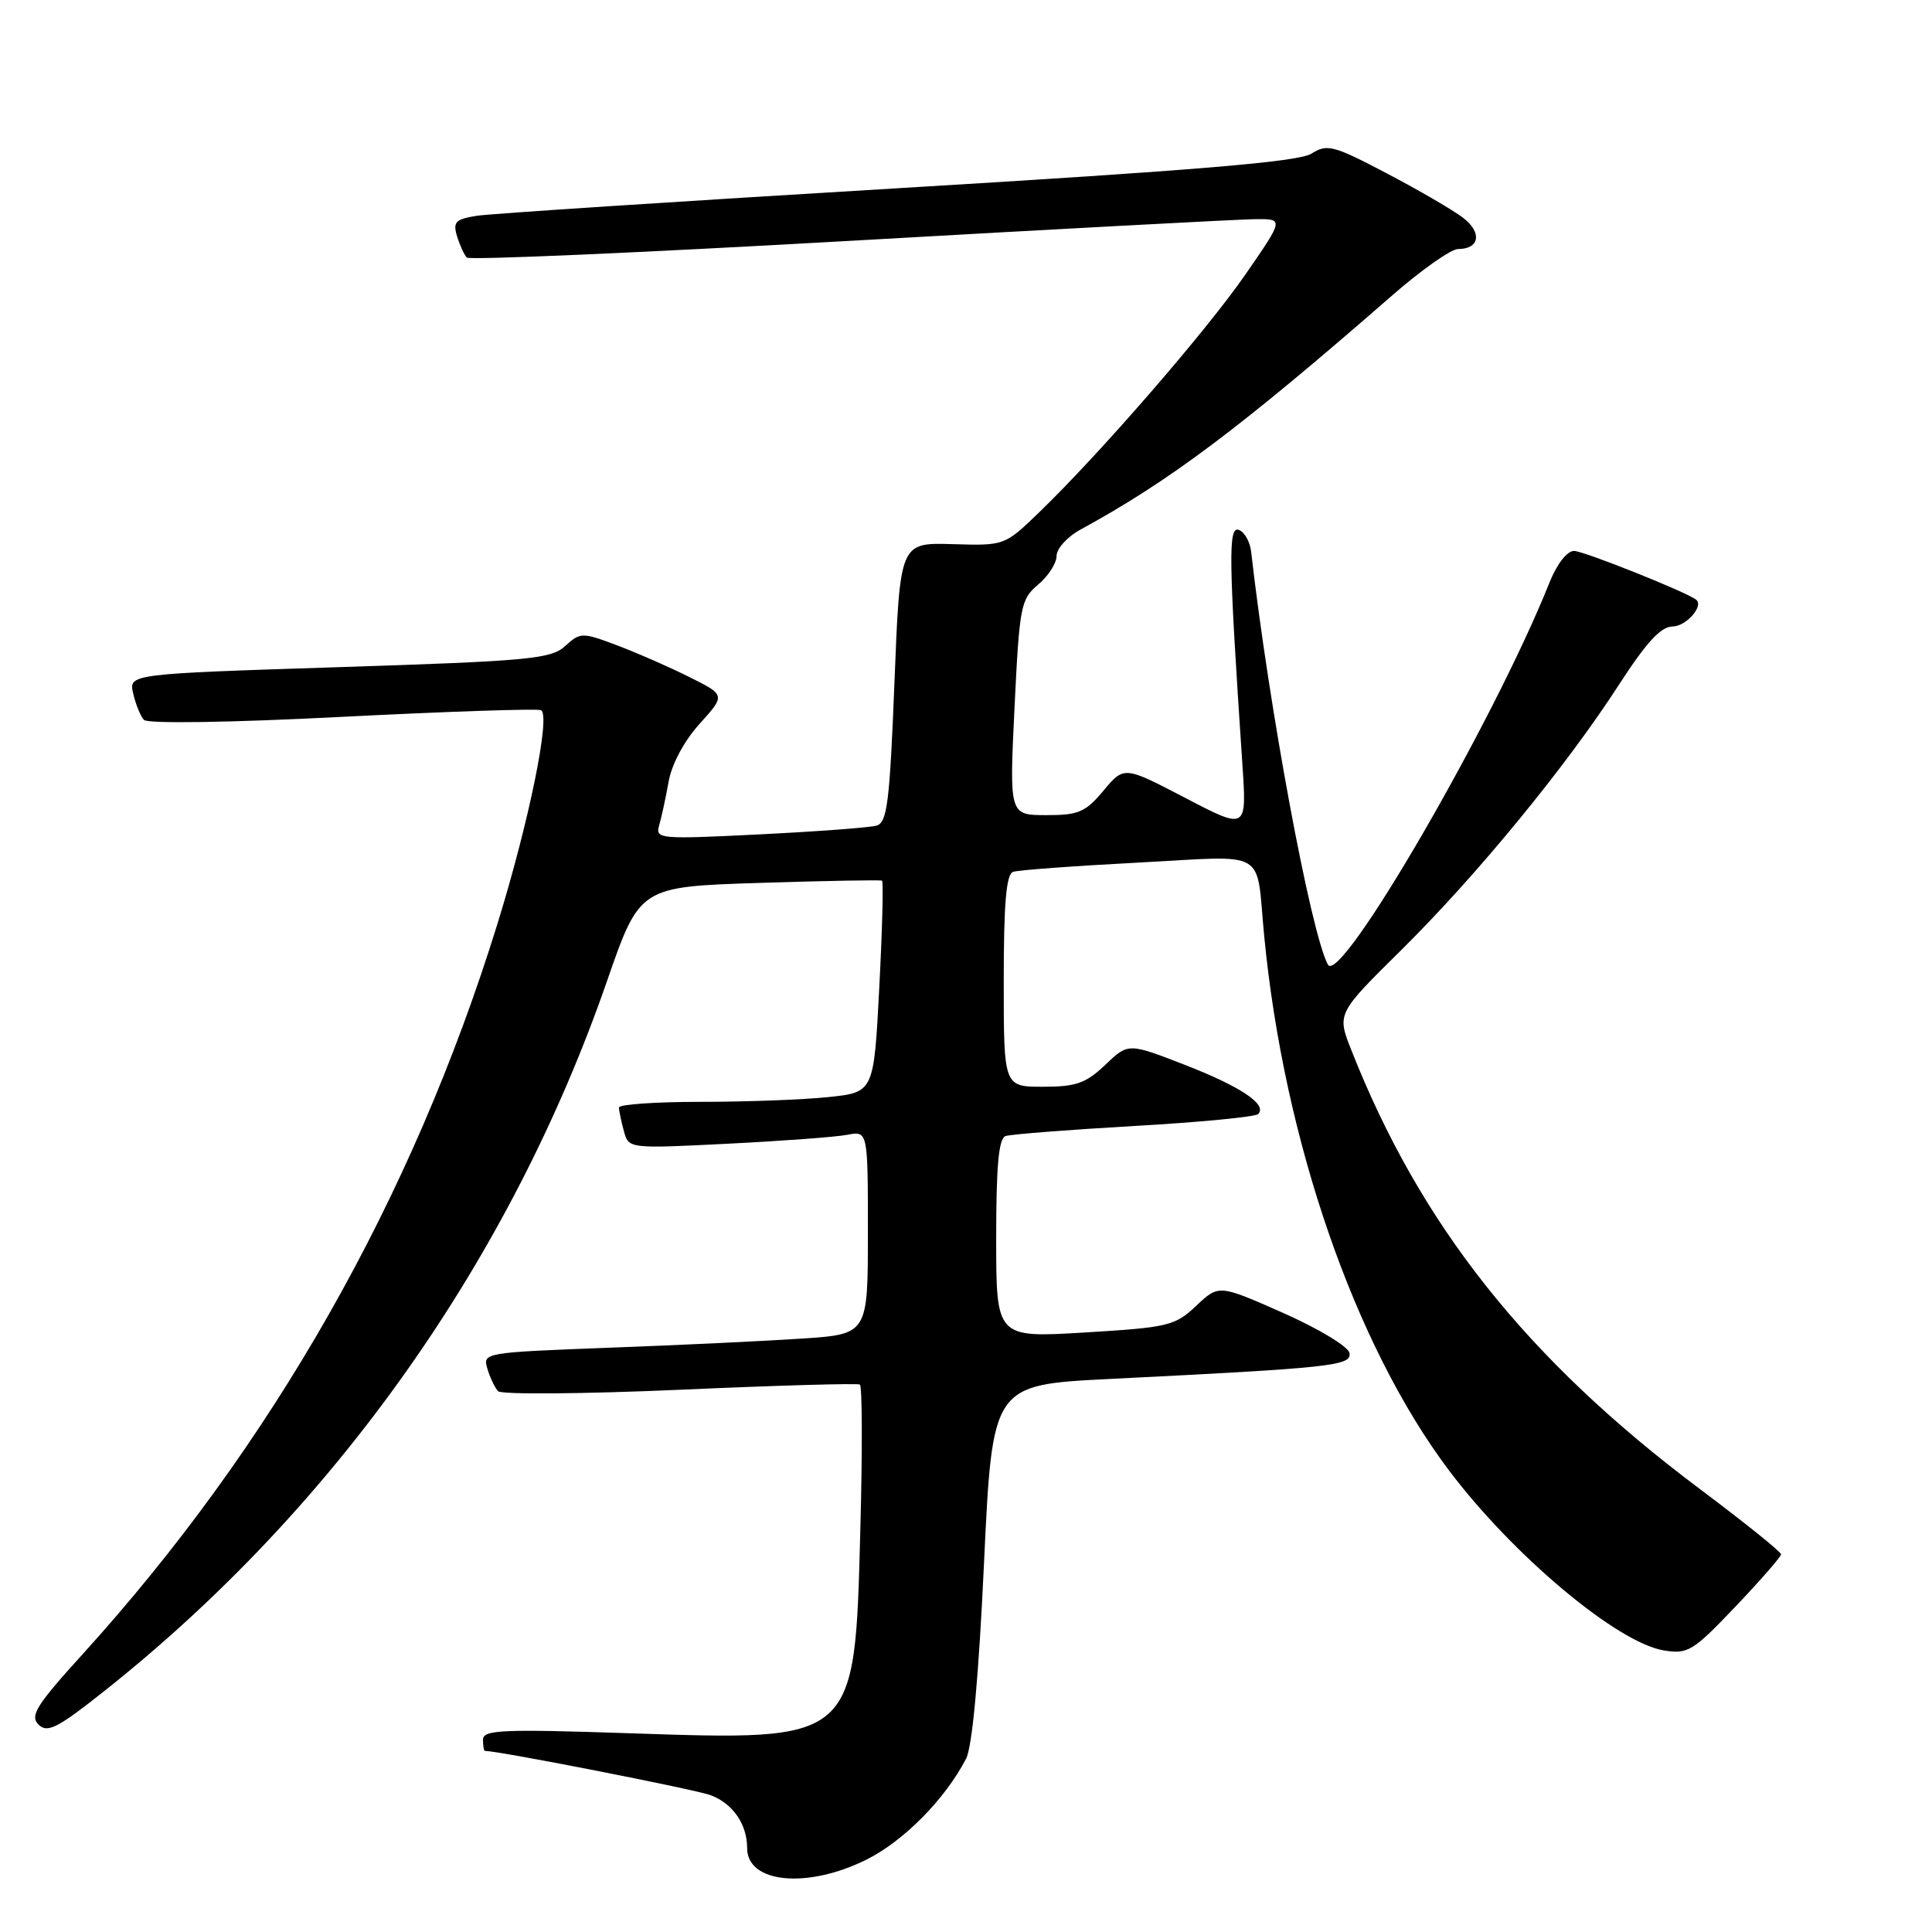 <?xml version="1.0" encoding="UTF-8" standalone="no"?>
<!DOCTYPE svg PUBLIC "-//W3C//DTD SVG 1.1//EN" "http://www.w3.org/Graphics/SVG/1.1/DTD/svg11.dtd" >
<svg xmlns="http://www.w3.org/2000/svg" xmlns:xlink="http://www.w3.org/1999/xlink" version="1.1" viewBox="0 0 256 256">
 <g >
 <path fill="currentColor"
d=" M 114.81 246.41 C 119.76 243.94 125.22 238.41 128.01 233.04 C 128.83 231.47 129.69 222.15 130.39 207.04 C 131.50 183.50 131.50 183.50 147.00 182.72 C 176.56 181.25 179.14 180.97 178.81 179.27 C 178.64 178.42 174.68 176.03 170.00 173.96 C 161.50 170.20 161.50 170.20 158.50 173.03 C 155.68 175.69 154.81 175.89 143.75 176.56 C 132.00 177.27 132.00 177.27 132.00 164.10 C 132.00 154.46 132.33 150.83 133.25 150.53 C 133.94 150.30 141.60 149.70 150.27 149.20 C 158.94 148.71 166.34 147.99 166.71 147.62 C 167.97 146.36 164.41 143.98 156.95 141.08 C 149.50 138.19 149.50 138.19 146.45 141.10 C 143.89 143.54 142.58 144.00 138.20 144.00 C 133.00 144.00 133.00 144.00 133.00 129.97 C 133.00 119.63 133.33 115.83 134.25 115.52 C 134.94 115.29 142.38 114.74 150.79 114.30 C 168.29 113.38 166.38 112.28 167.51 124.00 C 170.12 151.11 179.51 178.26 192.00 194.84 C 200.50 206.12 214.31 217.69 220.47 218.69 C 223.66 219.21 224.33 218.79 229.95 212.89 C 233.28 209.39 236.00 206.27 236.00 205.95 C 236.00 205.63 231.16 201.74 225.25 197.31 C 202.29 180.10 188.21 162.36 179.05 139.12 C 177.15 134.31 177.15 134.31 185.66 125.90 C 195.64 116.04 207.47 101.63 214.50 90.76 C 218.16 85.10 220.07 83.02 221.64 83.01 C 223.40 83.00 225.77 80.33 224.77 79.48 C 223.67 78.53 209.84 73.00 208.57 73.00 C 207.64 73.00 206.29 74.74 205.29 77.25 C 197.91 95.72 177.55 130.81 175.95 127.81 C 173.68 123.59 168.14 93.78 165.78 73.08 C 165.62 71.75 164.88 70.45 164.13 70.21 C 162.73 69.74 162.80 74.03 164.62 101.24 C 165.21 109.98 165.21 109.98 157.08 105.74 C 148.95 101.50 148.95 101.50 146.22 104.76 C 143.83 107.62 142.91 108.02 138.62 108.01 C 133.74 108.00 133.74 108.00 134.43 93.75 C 135.08 80.28 135.26 79.39 137.56 77.46 C 138.90 76.34 140.00 74.63 140.00 73.67 C 140.00 72.70 141.41 71.14 143.12 70.20 C 154.98 63.74 164.35 56.70 184.50 39.12 C 188.35 35.76 192.26 33.01 193.19 33.00 C 196.05 33.00 196.42 30.83 193.89 28.88 C 192.58 27.86 188.02 25.21 183.77 22.98 C 176.67 19.25 175.86 19.04 173.77 20.36 C 172.06 21.44 158.55 22.57 119.00 24.94 C 90.12 26.67 65.01 28.31 63.20 28.59 C 60.35 29.04 59.99 29.41 60.56 31.30 C 60.93 32.51 61.51 33.78 61.86 34.13 C 62.21 34.48 85.00 33.48 112.50 31.92 C 140.00 30.35 164.21 29.06 166.31 29.04 C 170.12 29.00 170.12 29.00 165.06 36.32 C 159.86 43.85 145.76 60.10 137.68 67.90 C 133.11 72.31 133.11 72.31 126.18 72.10 C 119.25 71.90 119.25 71.90 118.52 90.42 C 117.89 106.34 117.56 109.00 116.14 109.40 C 115.24 109.66 108.26 110.18 100.64 110.56 C 87.39 111.22 86.81 111.17 87.34 109.38 C 87.64 108.34 88.21 105.74 88.59 103.60 C 89.00 101.26 90.65 98.18 92.71 95.90 C 96.14 92.10 96.14 92.10 91.32 89.70 C 88.67 88.37 84.36 86.49 81.74 85.50 C 77.12 83.77 76.91 83.77 74.88 85.61 C 73.00 87.32 70.12 87.59 44.92 88.40 C 17.04 89.30 17.04 89.30 17.65 91.90 C 17.98 93.33 18.62 94.90 19.07 95.39 C 19.55 95.91 30.42 95.75 45.25 94.99 C 59.20 94.28 71.09 93.88 71.67 94.10 C 73.02 94.61 70.12 108.84 65.89 122.49 C 54.61 158.87 36.06 191.51 10.93 219.21 C 4.80 225.96 3.93 227.36 5.11 228.52 C 6.29 229.68 7.64 228.99 14.00 223.93 C 44.37 199.80 67.64 166.90 80.43 130.00 C 84.77 117.50 84.77 117.50 100.63 116.99 C 109.36 116.71 116.66 116.58 116.87 116.69 C 117.07 116.80 116.91 123.16 116.51 130.82 C 115.79 144.74 115.79 144.74 109.75 145.37 C 106.43 145.72 98.82 146.00 92.85 146.00 C 86.88 146.00 82.01 146.34 82.01 146.75 C 82.02 147.16 82.31 148.56 82.66 149.85 C 83.29 152.21 83.29 152.21 96.39 151.55 C 103.60 151.19 110.74 150.66 112.25 150.37 C 115.00 149.84 115.00 149.84 115.00 163.31 C 115.00 176.79 115.00 176.79 106.25 177.37 C 101.44 177.69 89.95 178.24 80.72 178.58 C 64.16 179.21 63.94 179.24 64.58 181.36 C 64.93 182.54 65.57 183.88 66.00 184.34 C 66.43 184.80 77.26 184.71 90.08 184.15 C 102.89 183.58 113.63 183.27 113.94 183.46 C 114.25 183.65 114.28 192.29 114.00 202.65 C 113.25 230.94 113.55 230.67 83.28 229.66 C 66.55 229.10 64.00 229.21 64.00 230.51 C 64.00 231.33 64.11 232.00 64.25 232.00 C 66.29 232.04 92.23 237.13 94.19 237.88 C 97.12 239.00 99.00 241.73 99.00 244.88 C 99.00 249.55 106.97 250.31 114.81 246.41 Z "/>
</g>
</svg>